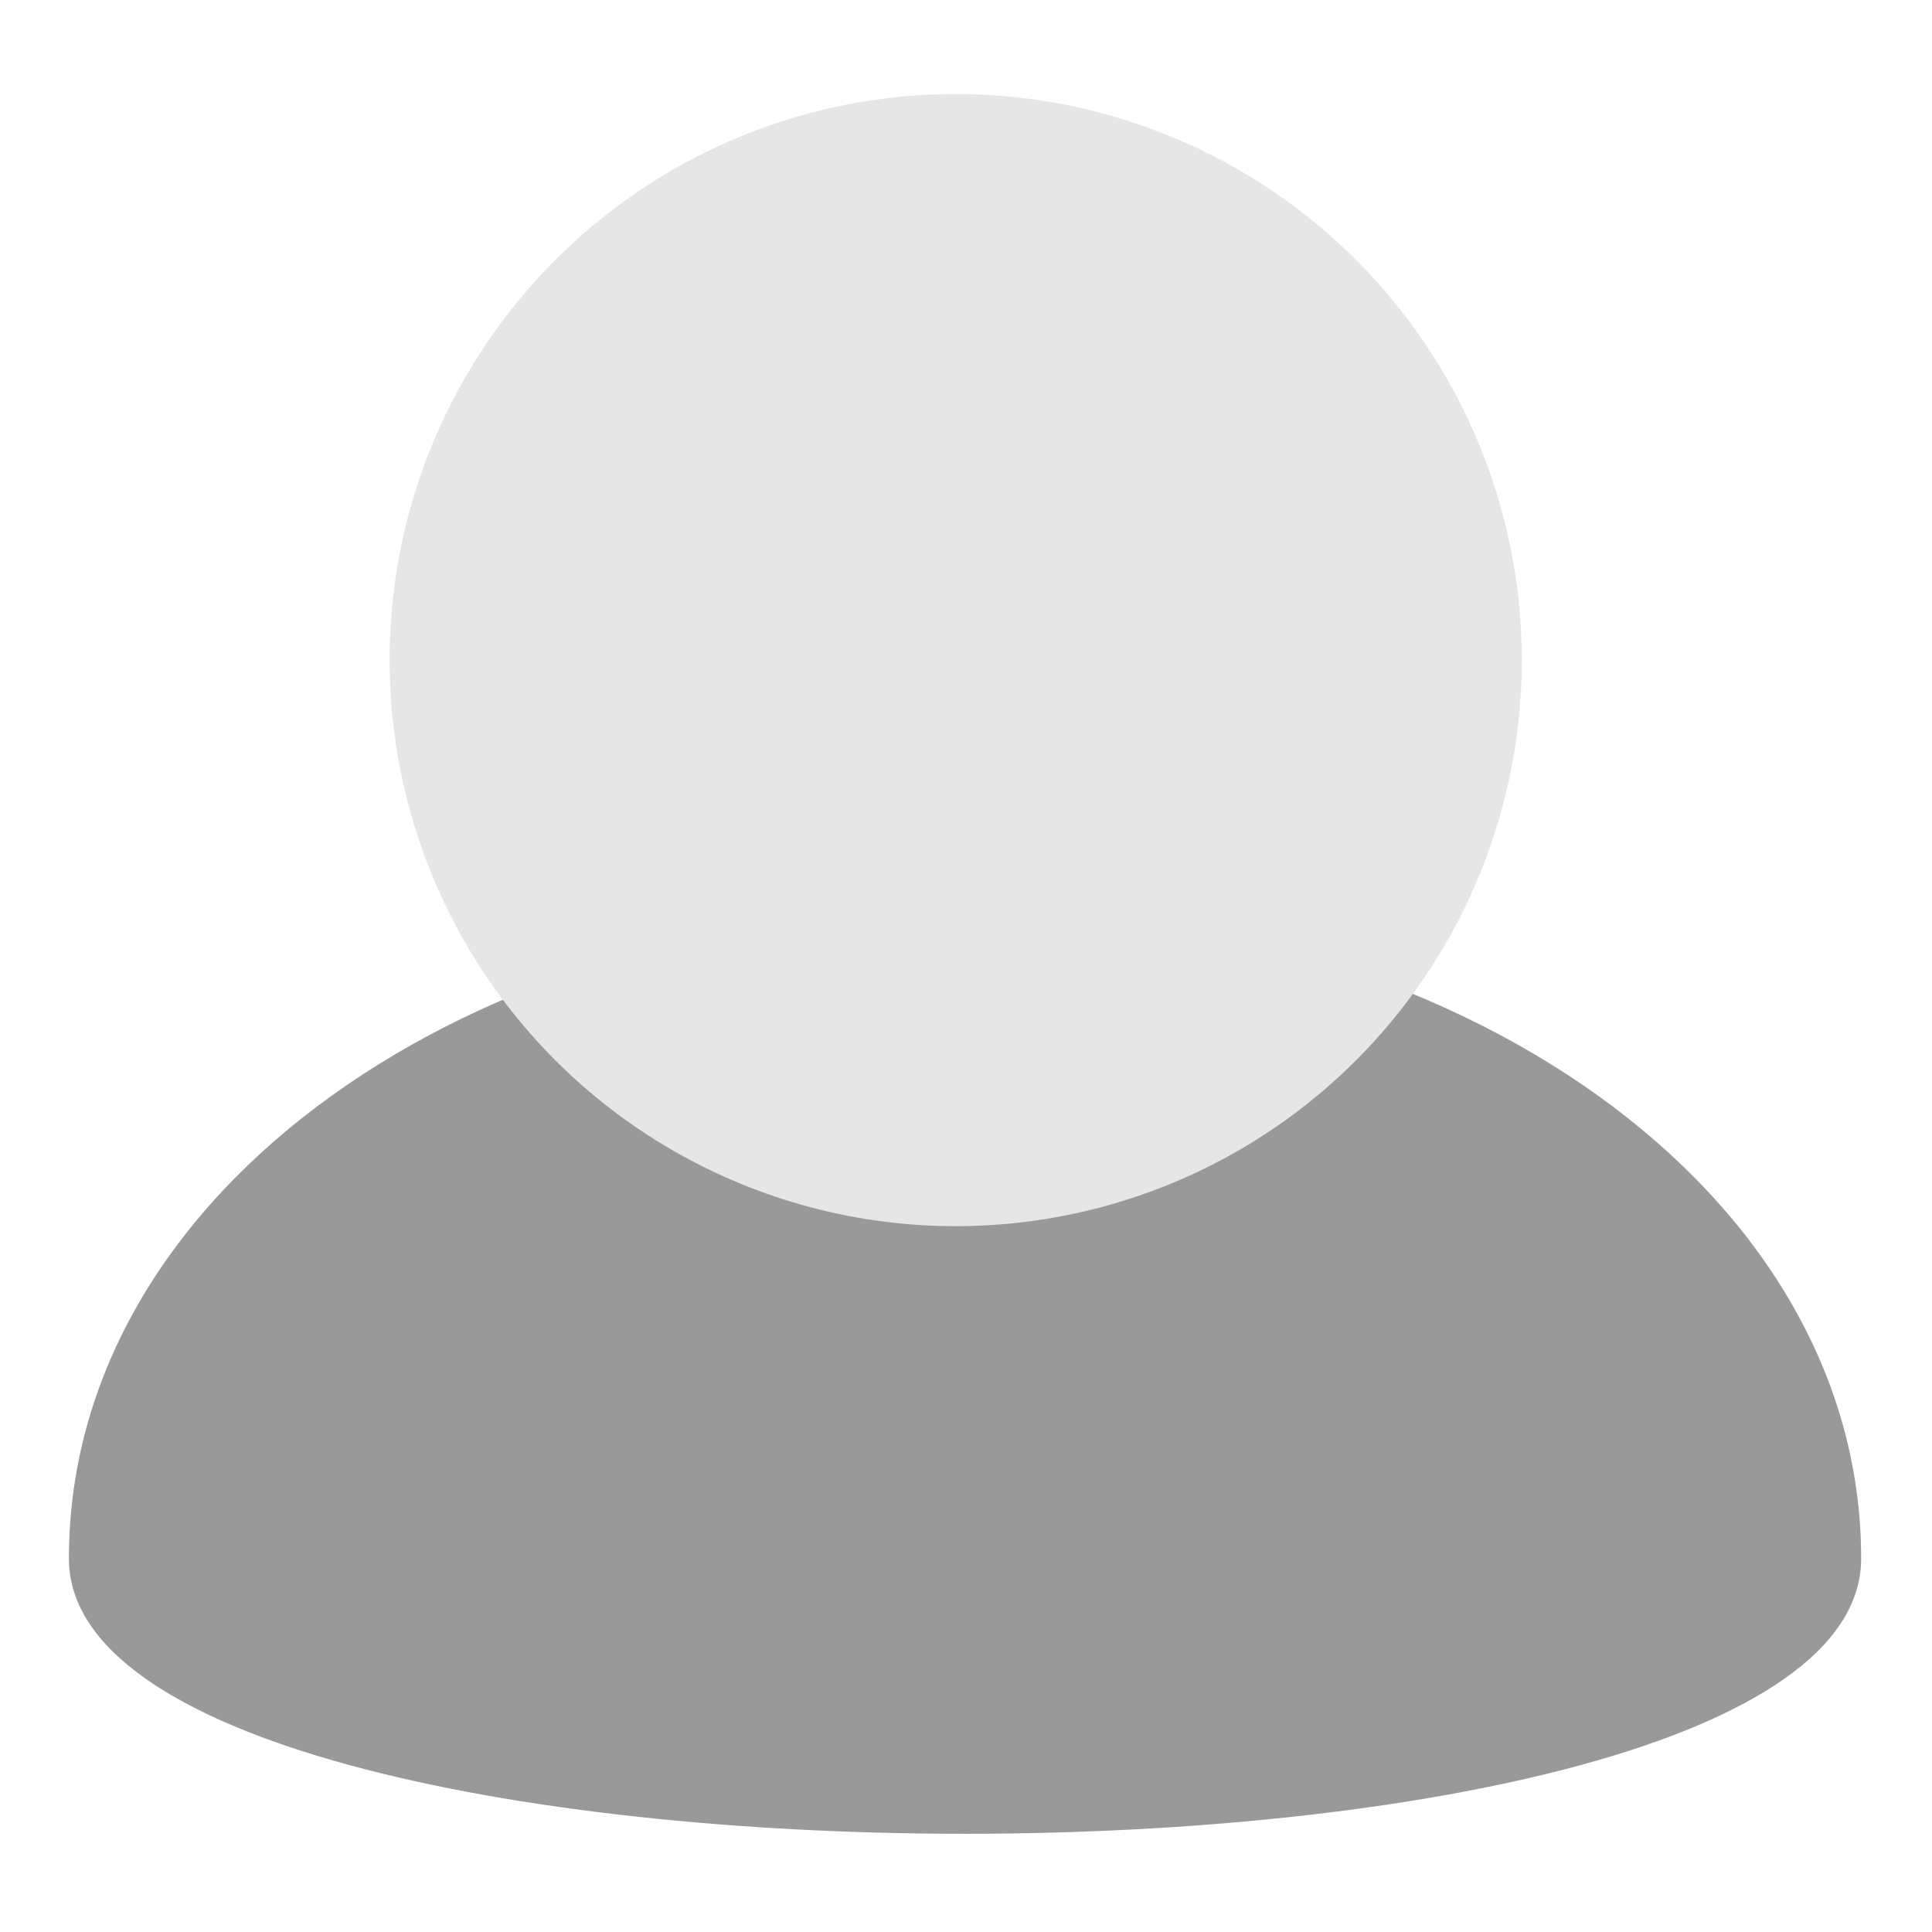 <?xml version="1.0" encoding="utf-8"?>
<!-- Generator: Adobe Illustrator 19.1.0, SVG Export Plug-In . SVG Version: 6.00 Build 0)  -->
<svg version="1.1" id="Layer_1" xmlns="http://www.w3.org/2000/svg" xmlns:xlink="http://www.w3.org/1999/xlink" x="0px" y="0px"
	 viewBox="0 0 300 300" style="enable-background:new 0 0 300 300;" xml:space="preserve">
<style type="text/css">
	.st0{fill:#999999;}
	.st1{fill:#E6E6E6;}
</style>
<path class="st0" d="M289,242c0,57-278.3,57-278.3,0S73,141.1,149.8,141.1S289,185,289,242z"/>
<circle class="st1" cx="148.4" cy="102.5" r="87.9"/>
</svg>
